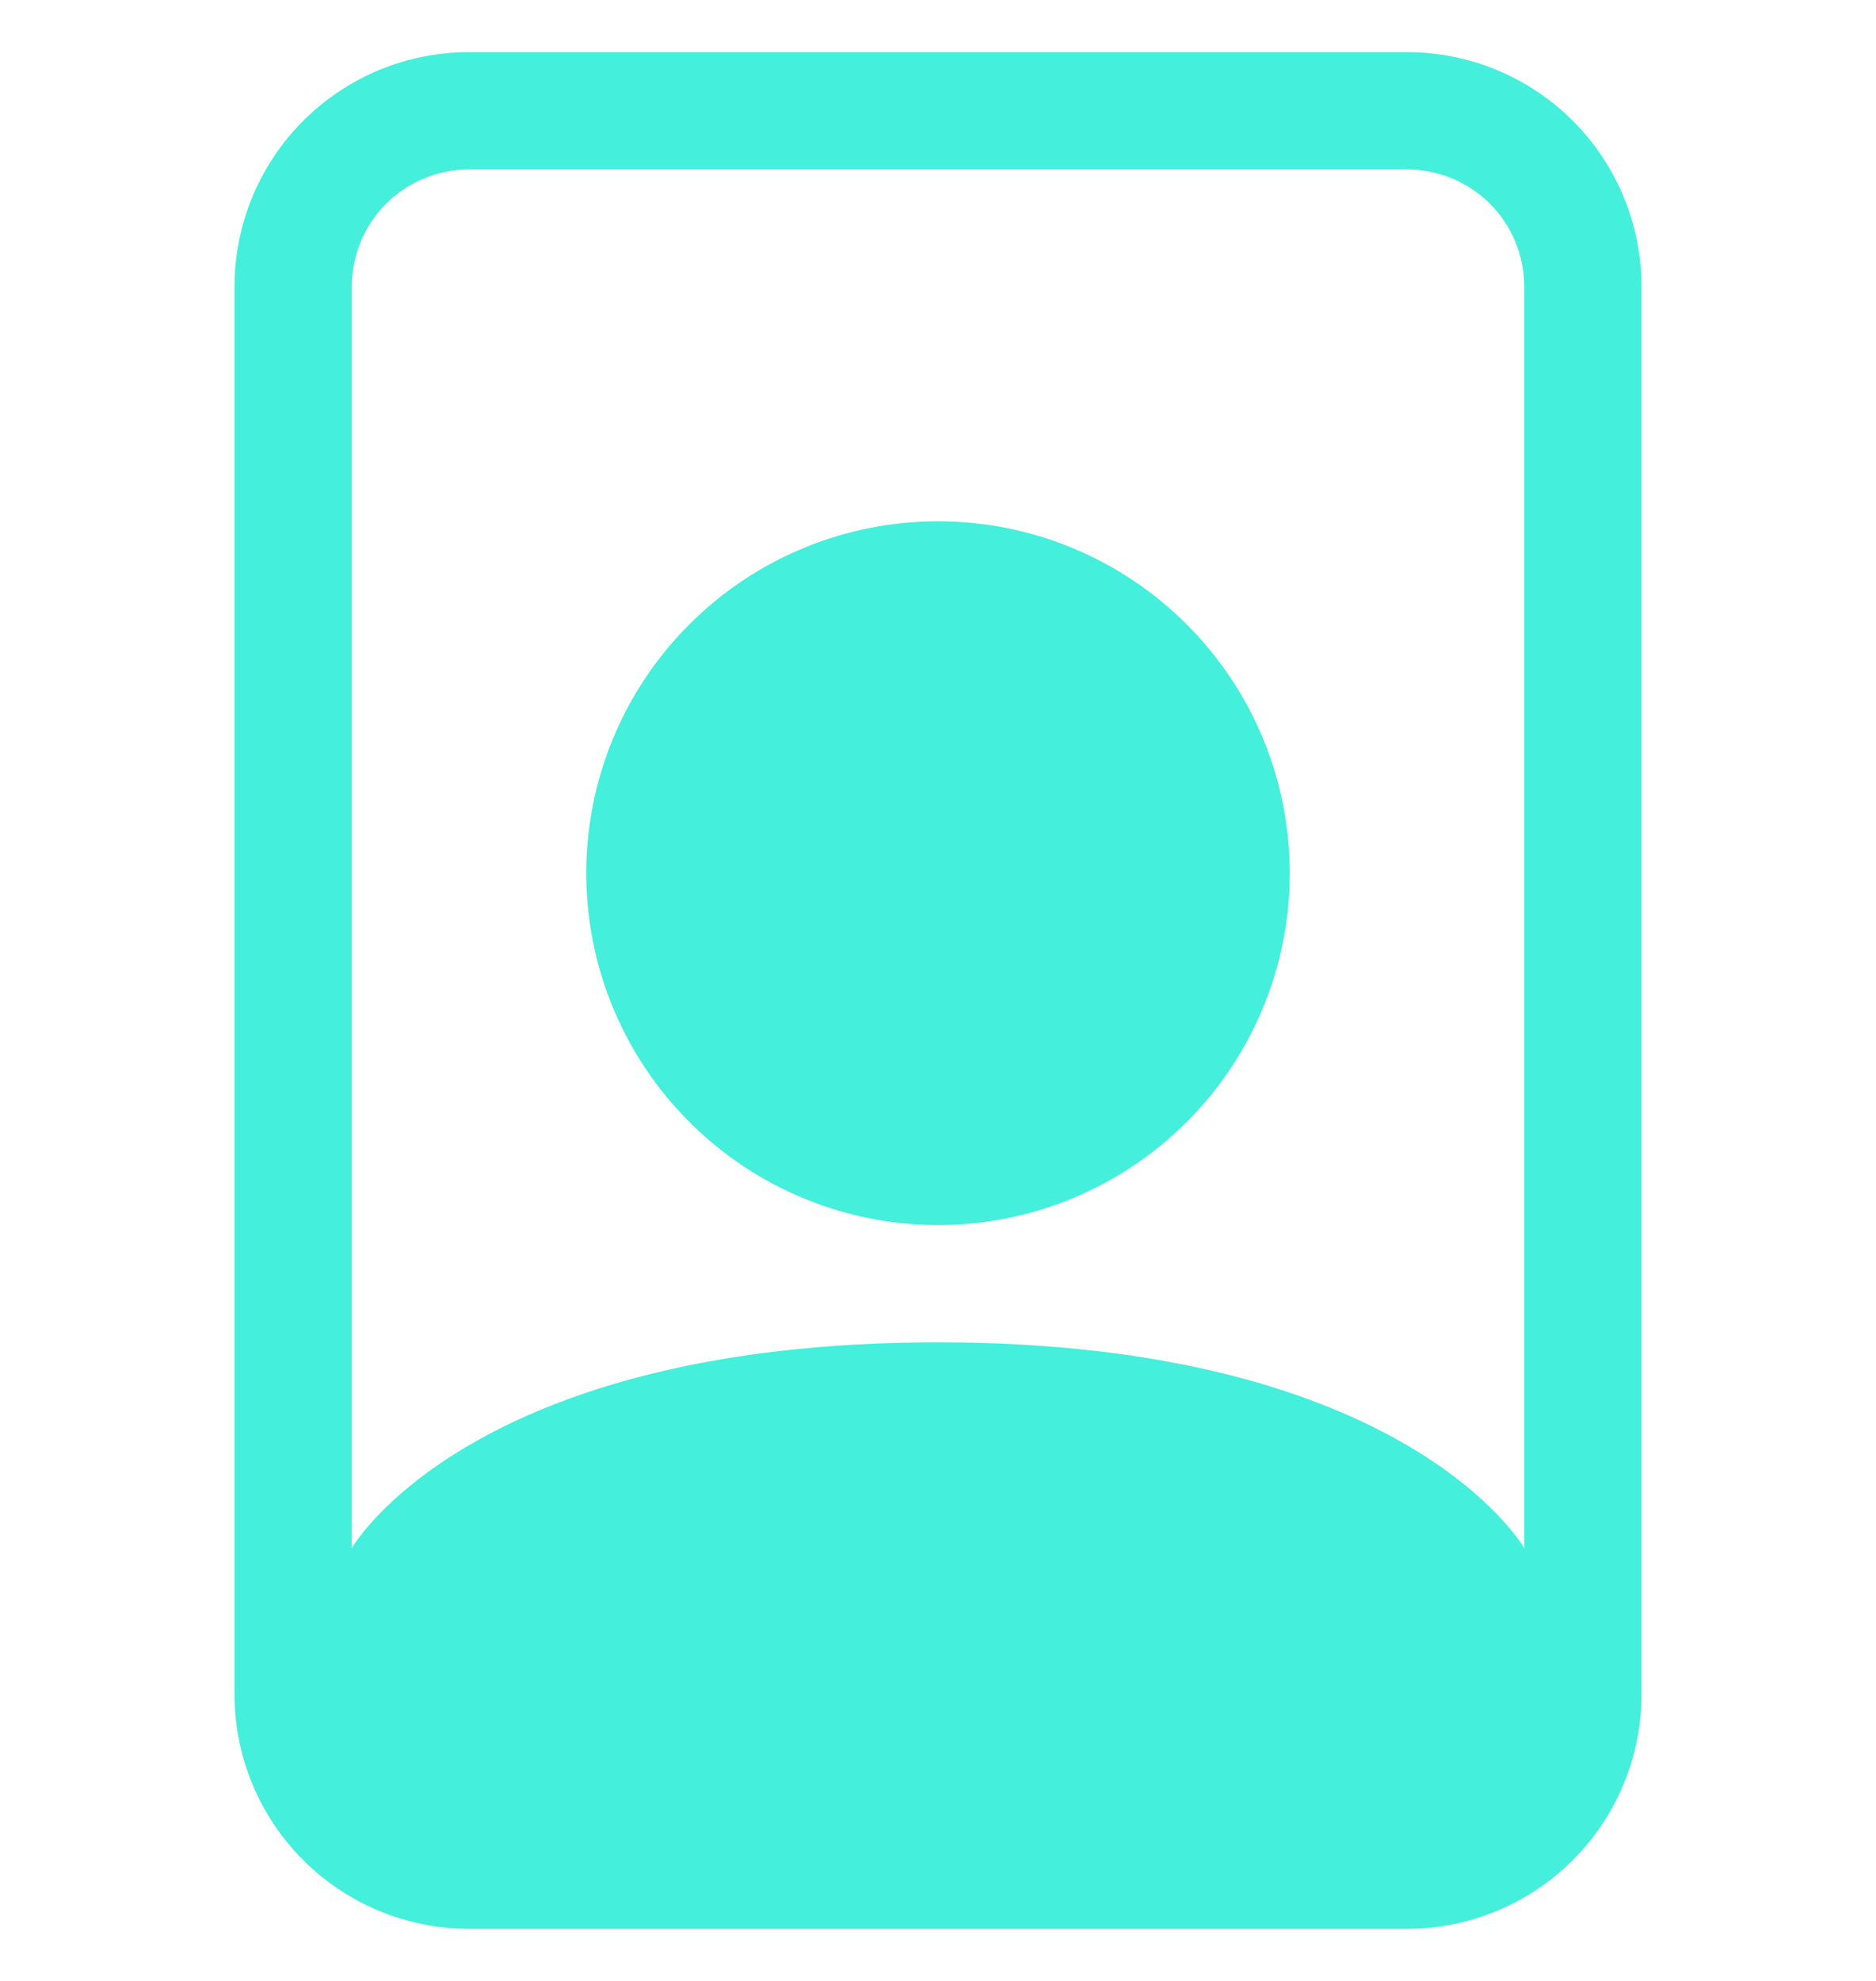 <svg width="18" height="19" viewBox="0 0 18 19" fill="none" xmlns="http://www.w3.org/2000/svg">
<g clip-path="url(#clip0_2983_29952)">
<path d="M13.5 1.625C13.798 1.625 14.085 1.744 14.296 1.954C14.507 2.165 14.625 2.452 14.625 2.75V14.849C14.625 14.849 13.5 12.875 9 12.875C4.5 12.875 3.375 14.849 3.375 14.849V2.75C3.375 2.452 3.494 2.165 3.704 1.954C3.915 1.744 4.202 1.625 4.5 1.625H13.5ZM4.5 0.5C3.903 0.5 3.331 0.737 2.909 1.159C2.487 1.581 2.25 2.153 2.25 2.75V16.25C2.25 16.847 2.487 17.419 2.909 17.841C3.331 18.263 3.903 18.5 4.5 18.5H13.5C14.097 18.5 14.669 18.263 15.091 17.841C15.513 17.419 15.75 16.847 15.75 16.25V2.75C15.75 2.153 15.513 1.581 15.091 1.159C14.669 0.737 14.097 0.5 13.5 0.5L4.5 0.5Z" fill="#16EBD3" fill-opacity="0.8"/>
<path d="M9 11.75C9.443 11.75 9.882 11.663 10.292 11.493C10.701 11.323 11.073 11.075 11.386 10.761C11.7 10.448 11.948 10.076 12.118 9.667C12.288 9.257 12.375 8.818 12.375 8.375C12.375 7.932 12.288 7.493 12.118 7.083C11.948 6.674 11.7 6.302 11.386 5.989C11.073 5.675 10.701 5.427 10.292 5.257C9.882 5.087 9.443 5 9 5C8.105 5 7.246 5.356 6.614 5.989C5.981 6.621 5.625 7.48 5.625 8.375C5.625 9.27 5.981 10.129 6.614 10.761C7.246 11.394 8.105 11.75 9 11.75Z" fill="#16EBD3" fill-opacity="0.8"/>
</g>
<defs>
<clipPath id="clip0_2983_29952">
<rect width="18" height="18" fill="white" transform="translate(0 0.5)"/>
</clipPath>
</defs>
</svg>
